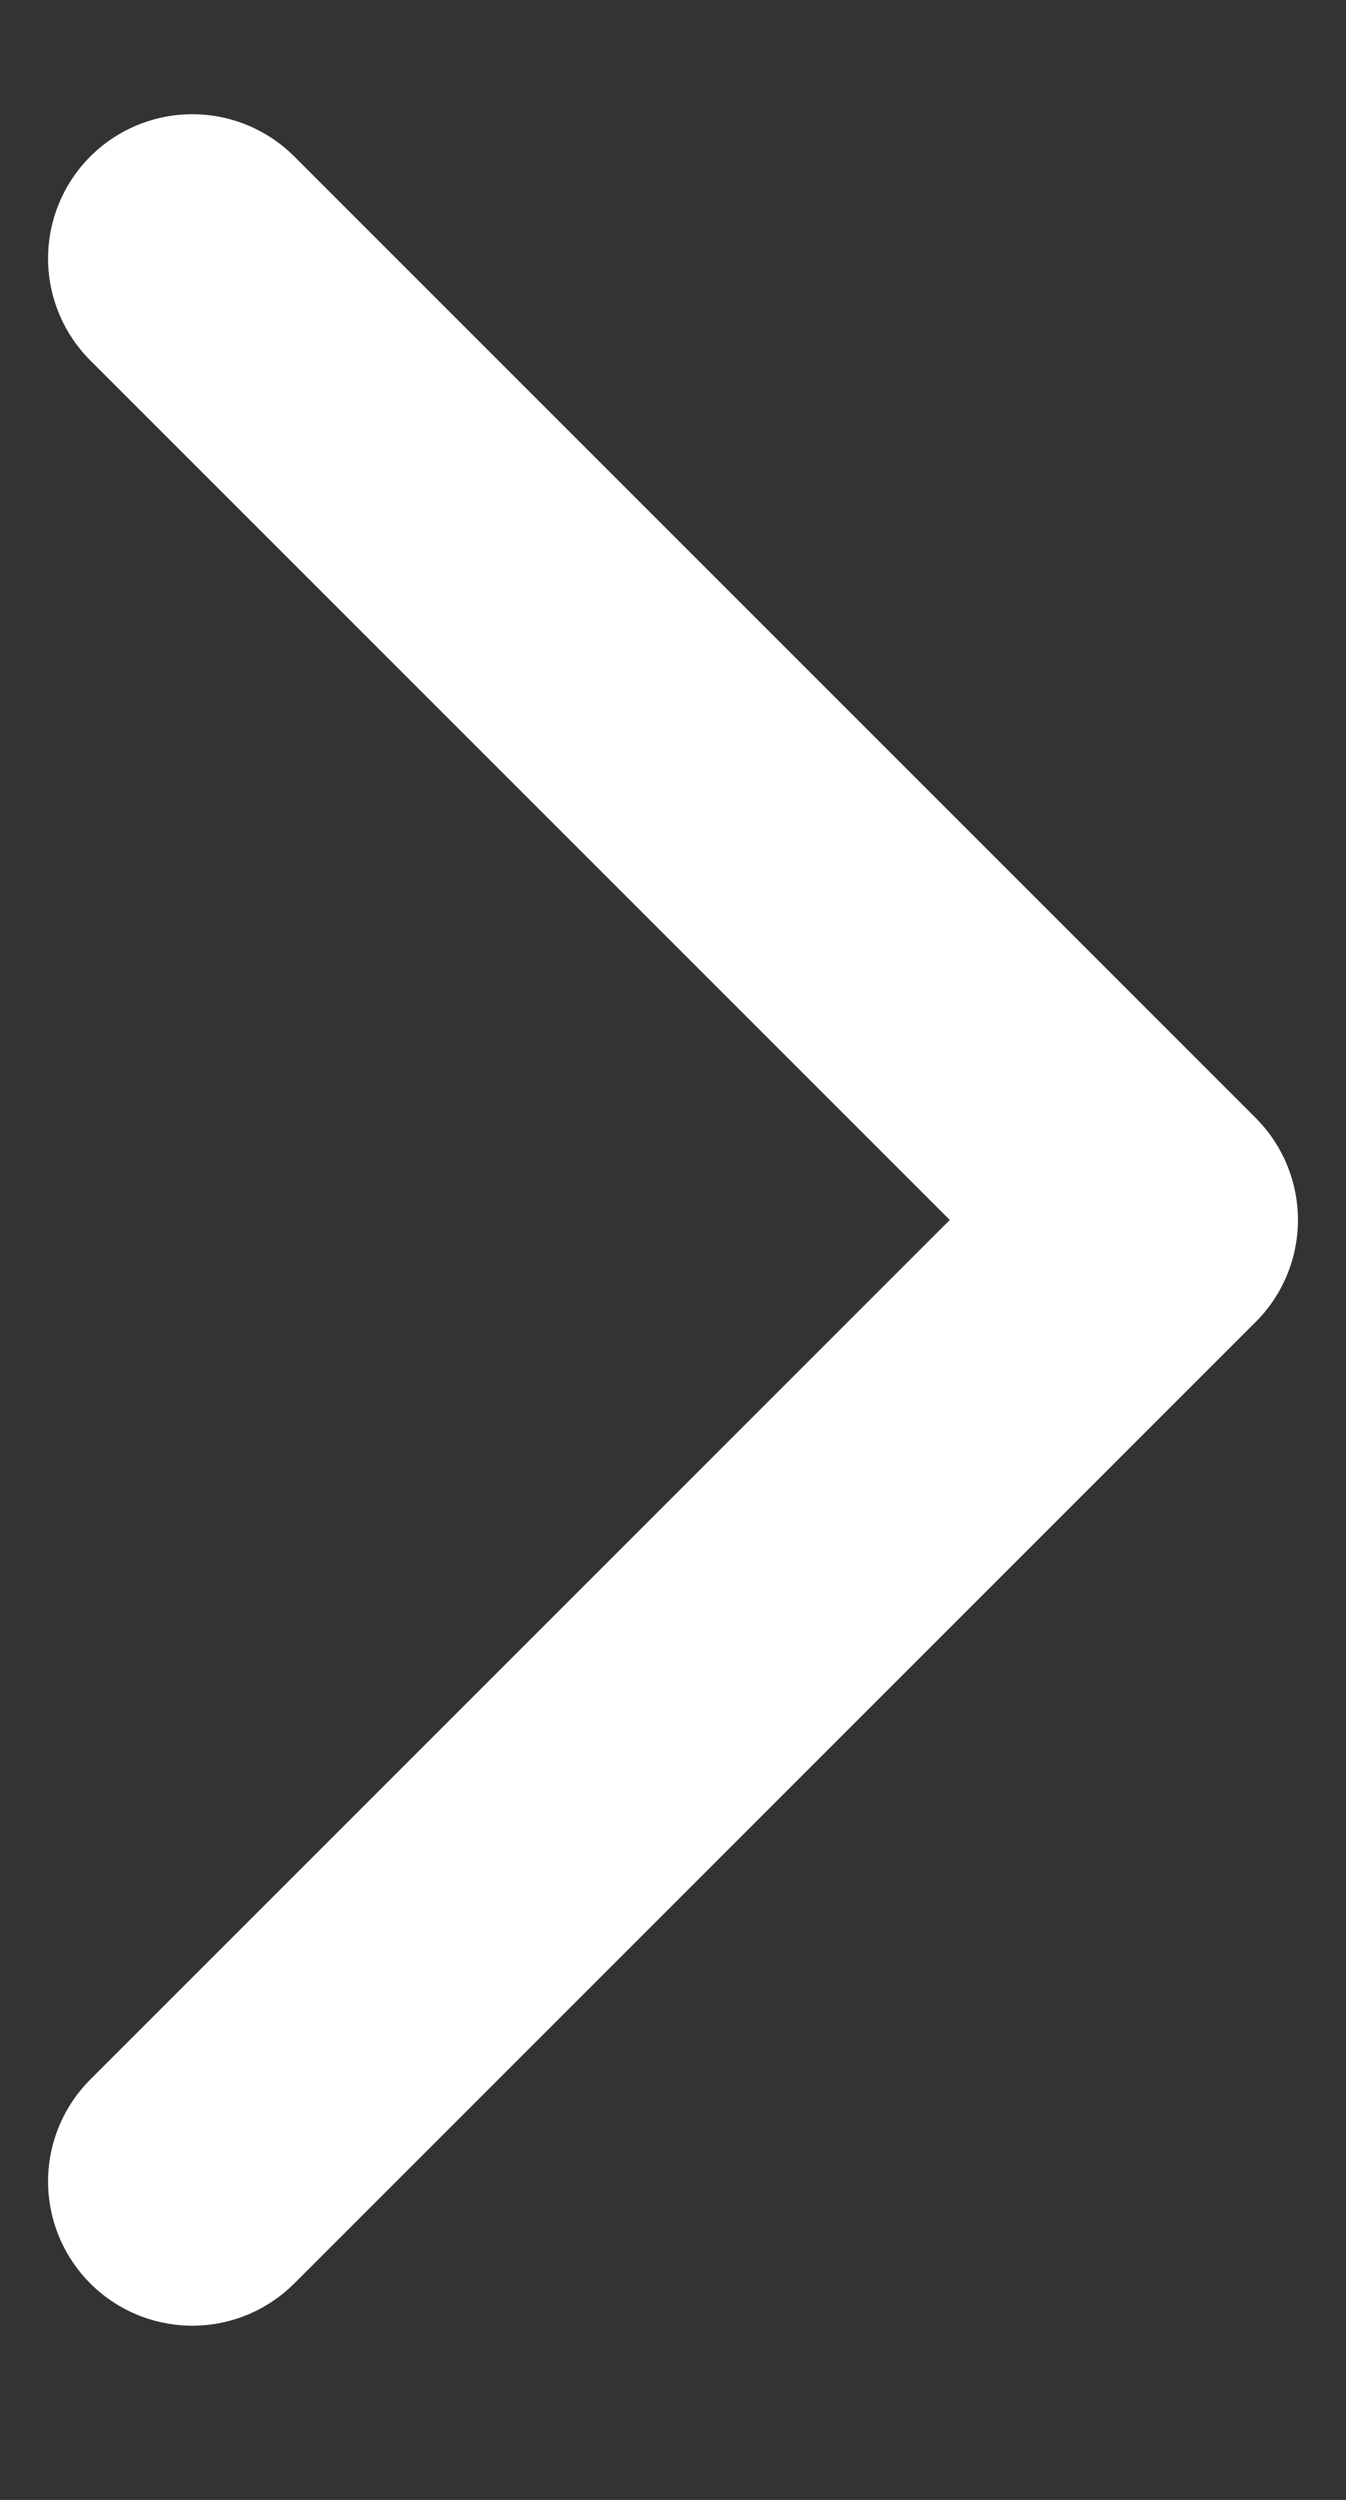 <svg width="7" height="13" viewBox="0 0 7 13" fill="none" xmlns="http://www.w3.org/2000/svg">
<rect x="0" y="0" width="7" height="13" fill="#333333" stroke="none"/>
<path id="Vector" d="M1 1.344L6 6.344L1 11.344" stroke="white" stroke-width="1.5" stroke-linecap="round" stroke-linejoin="round"/>
</svg>
